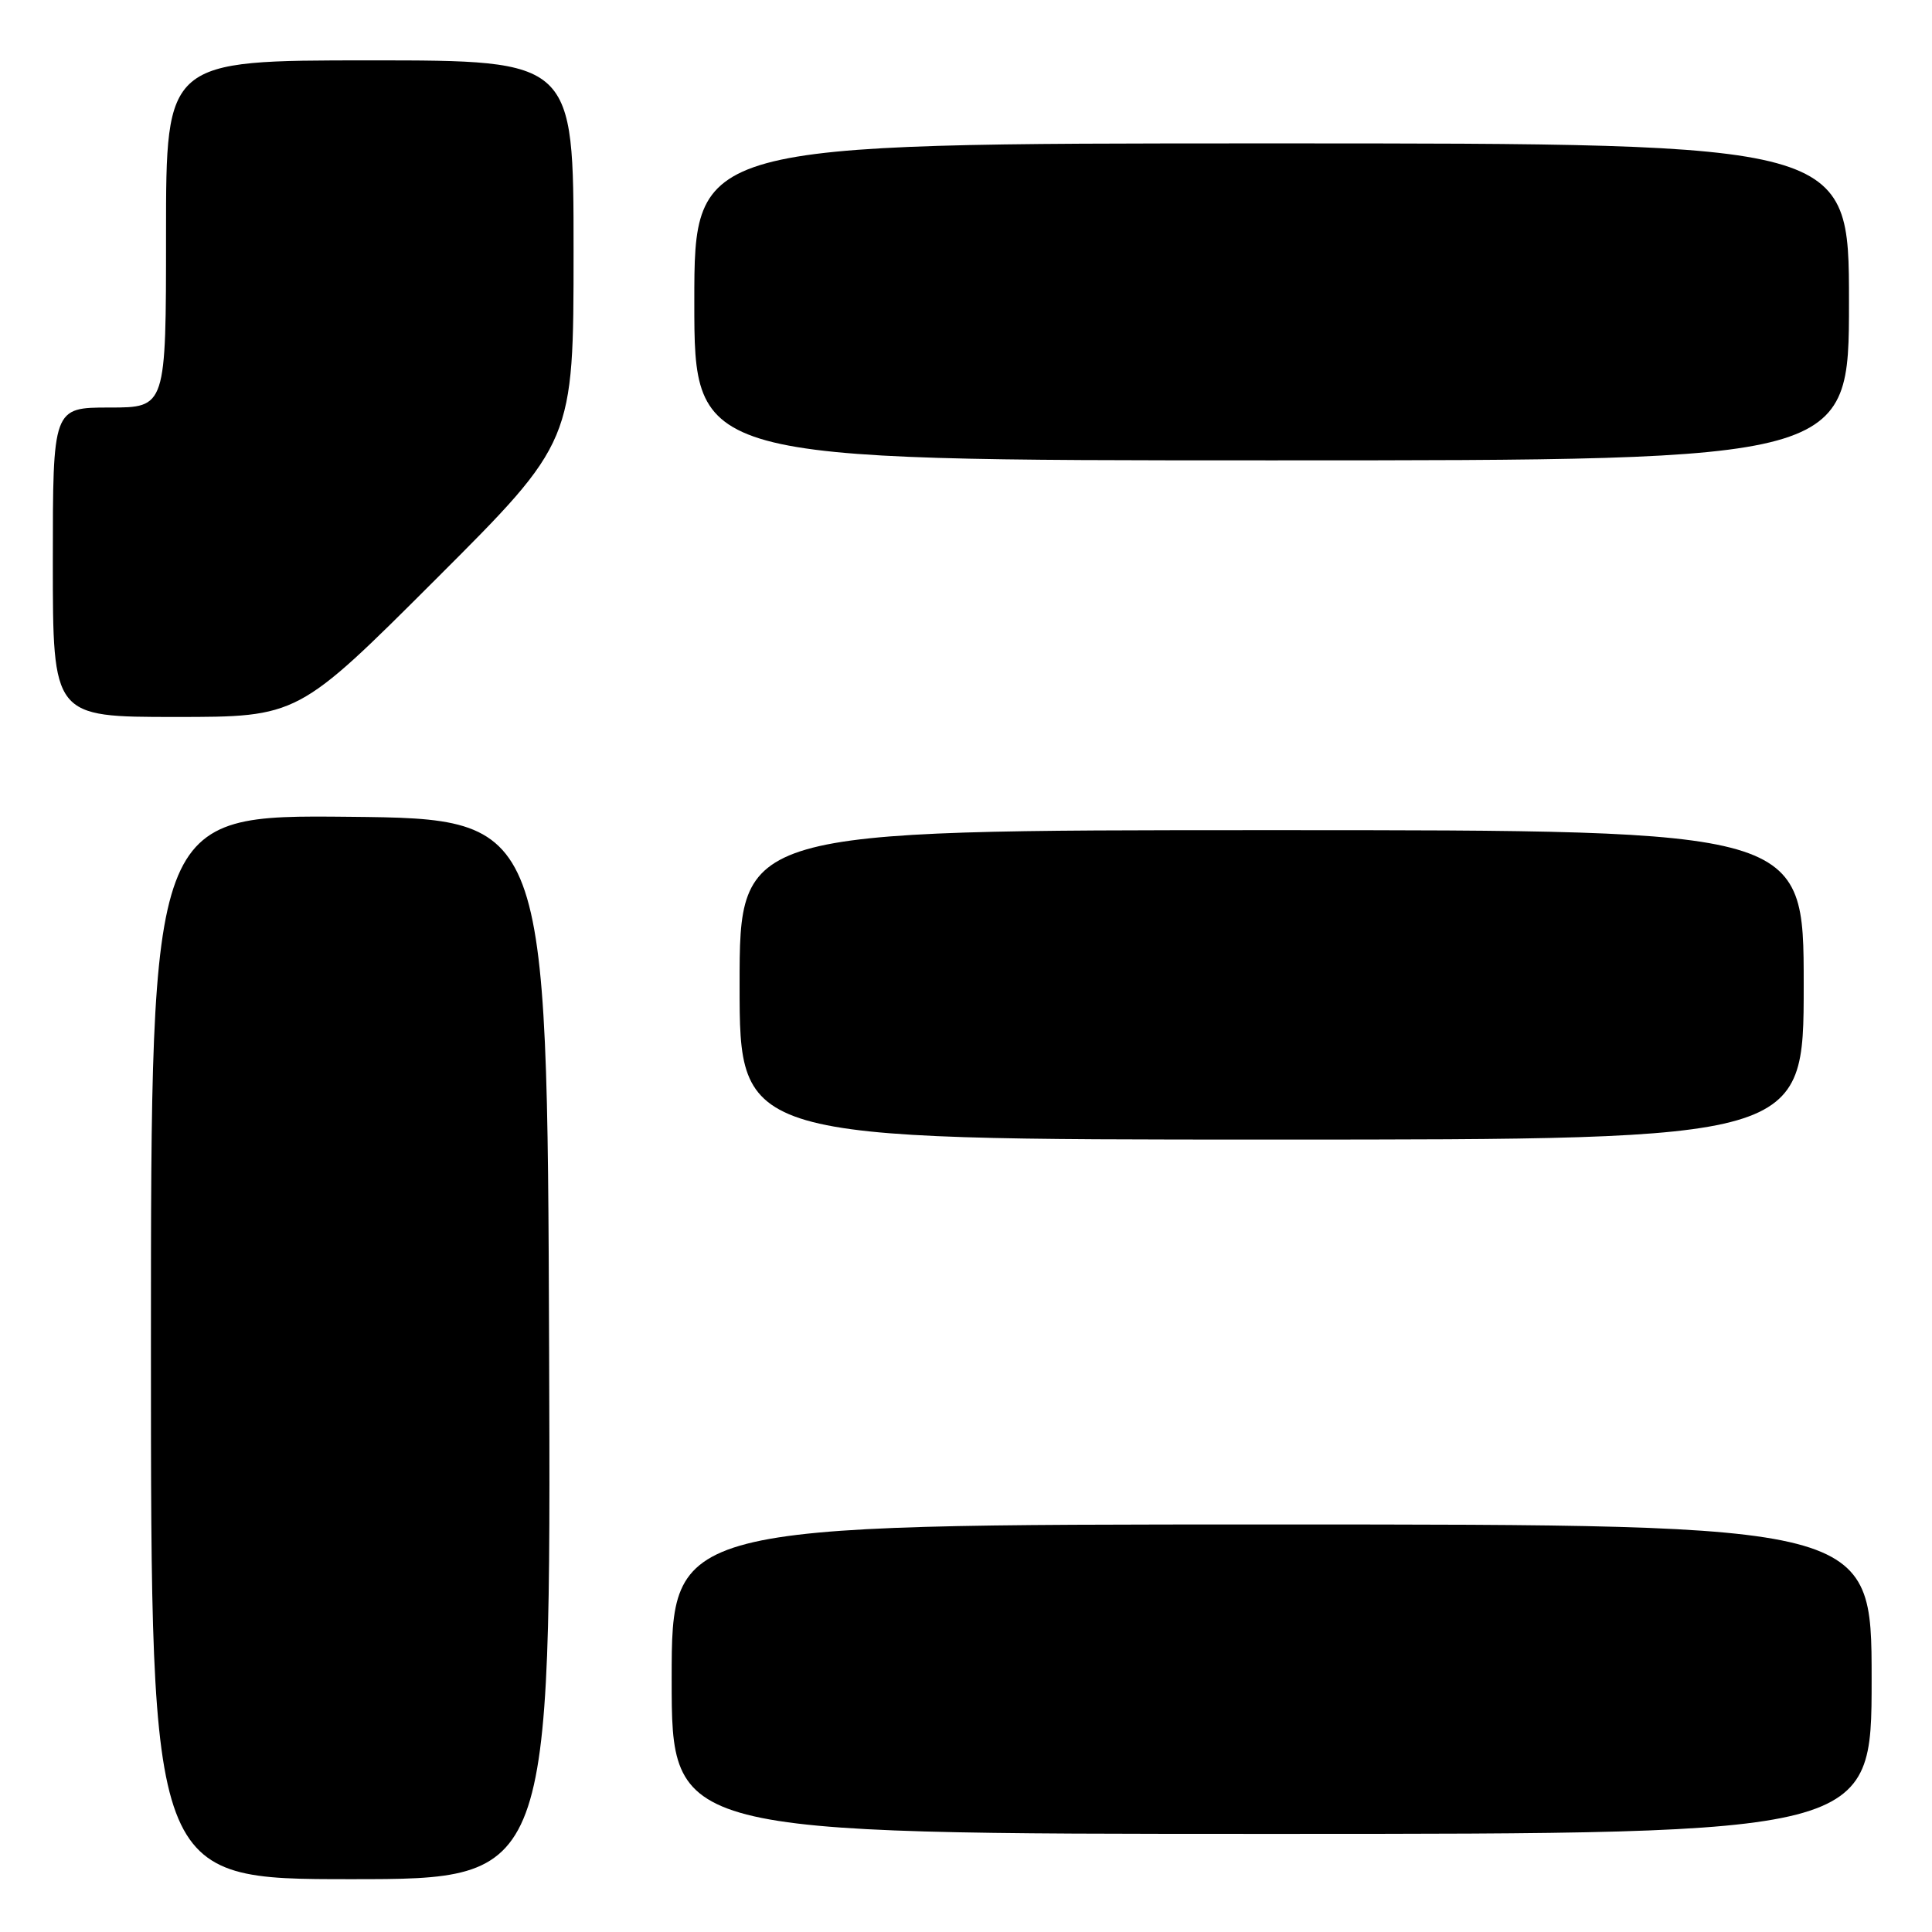 <?xml version="1.0" encoding="UTF-8" standalone="no"?>
<!DOCTYPE svg PUBLIC "-//W3C//DTD SVG 1.1//EN" "http://www.w3.org/Graphics/SVG/1.1/DTD/svg11.dtd" >
<svg xmlns="http://www.w3.org/2000/svg" xmlns:xlink="http://www.w3.org/1999/xlink" version="1.1" viewBox="0 0 256 256">
 <g >
 <path fill="currentColor"
d=" M 72.76 178.75 C 72.50 108.50 72.50 108.50 46.25 108.23 C 20.00 107.97 20.00 107.97 20.00 178.48 C 20.00 249.00 20.00 249.00 46.51 249.00 C 73.01 249.00 73.01 249.00 72.76 178.75 Z  M 248.00 222.50 C 248.00 202.00 248.00 202.00 168.50 202.00 C 89.00 202.00 89.00 202.00 89.00 222.50 C 89.00 243.00 89.00 243.00 168.50 243.00 C 248.00 243.00 248.00 243.00 248.00 222.50 Z  M 239.00 130.50 C 239.00 110.00 239.00 110.00 168.50 110.00 C 98.00 110.00 98.00 110.00 98.00 130.50 C 98.00 151.00 98.00 151.00 168.50 151.00 C 239.00 151.00 239.00 151.00 239.00 130.50 Z  M 57.74 76.76 C 76.00 58.52 76.00 58.52 76.00 33.26 C 76.00 8.00 76.00 8.00 49.00 8.00 C 22.00 8.00 22.00 8.00 22.00 31.00 C 22.00 54.00 22.00 54.00 14.50 54.00 C 7.00 54.00 7.00 54.00 7.00 74.50 C 7.00 95.00 7.00 95.00 23.24 95.00 C 39.48 95.00 39.48 95.00 57.74 76.76 Z  M 245.00 40.00 C 245.00 19.00 245.00 19.00 168.50 19.00 C 92.00 19.00 92.00 19.00 92.00 40.00 C 92.00 61.00 92.00 61.00 168.50 61.00 C 245.00 61.00 245.00 61.00 245.00 40.00 Z "/>
</g>
</svg>